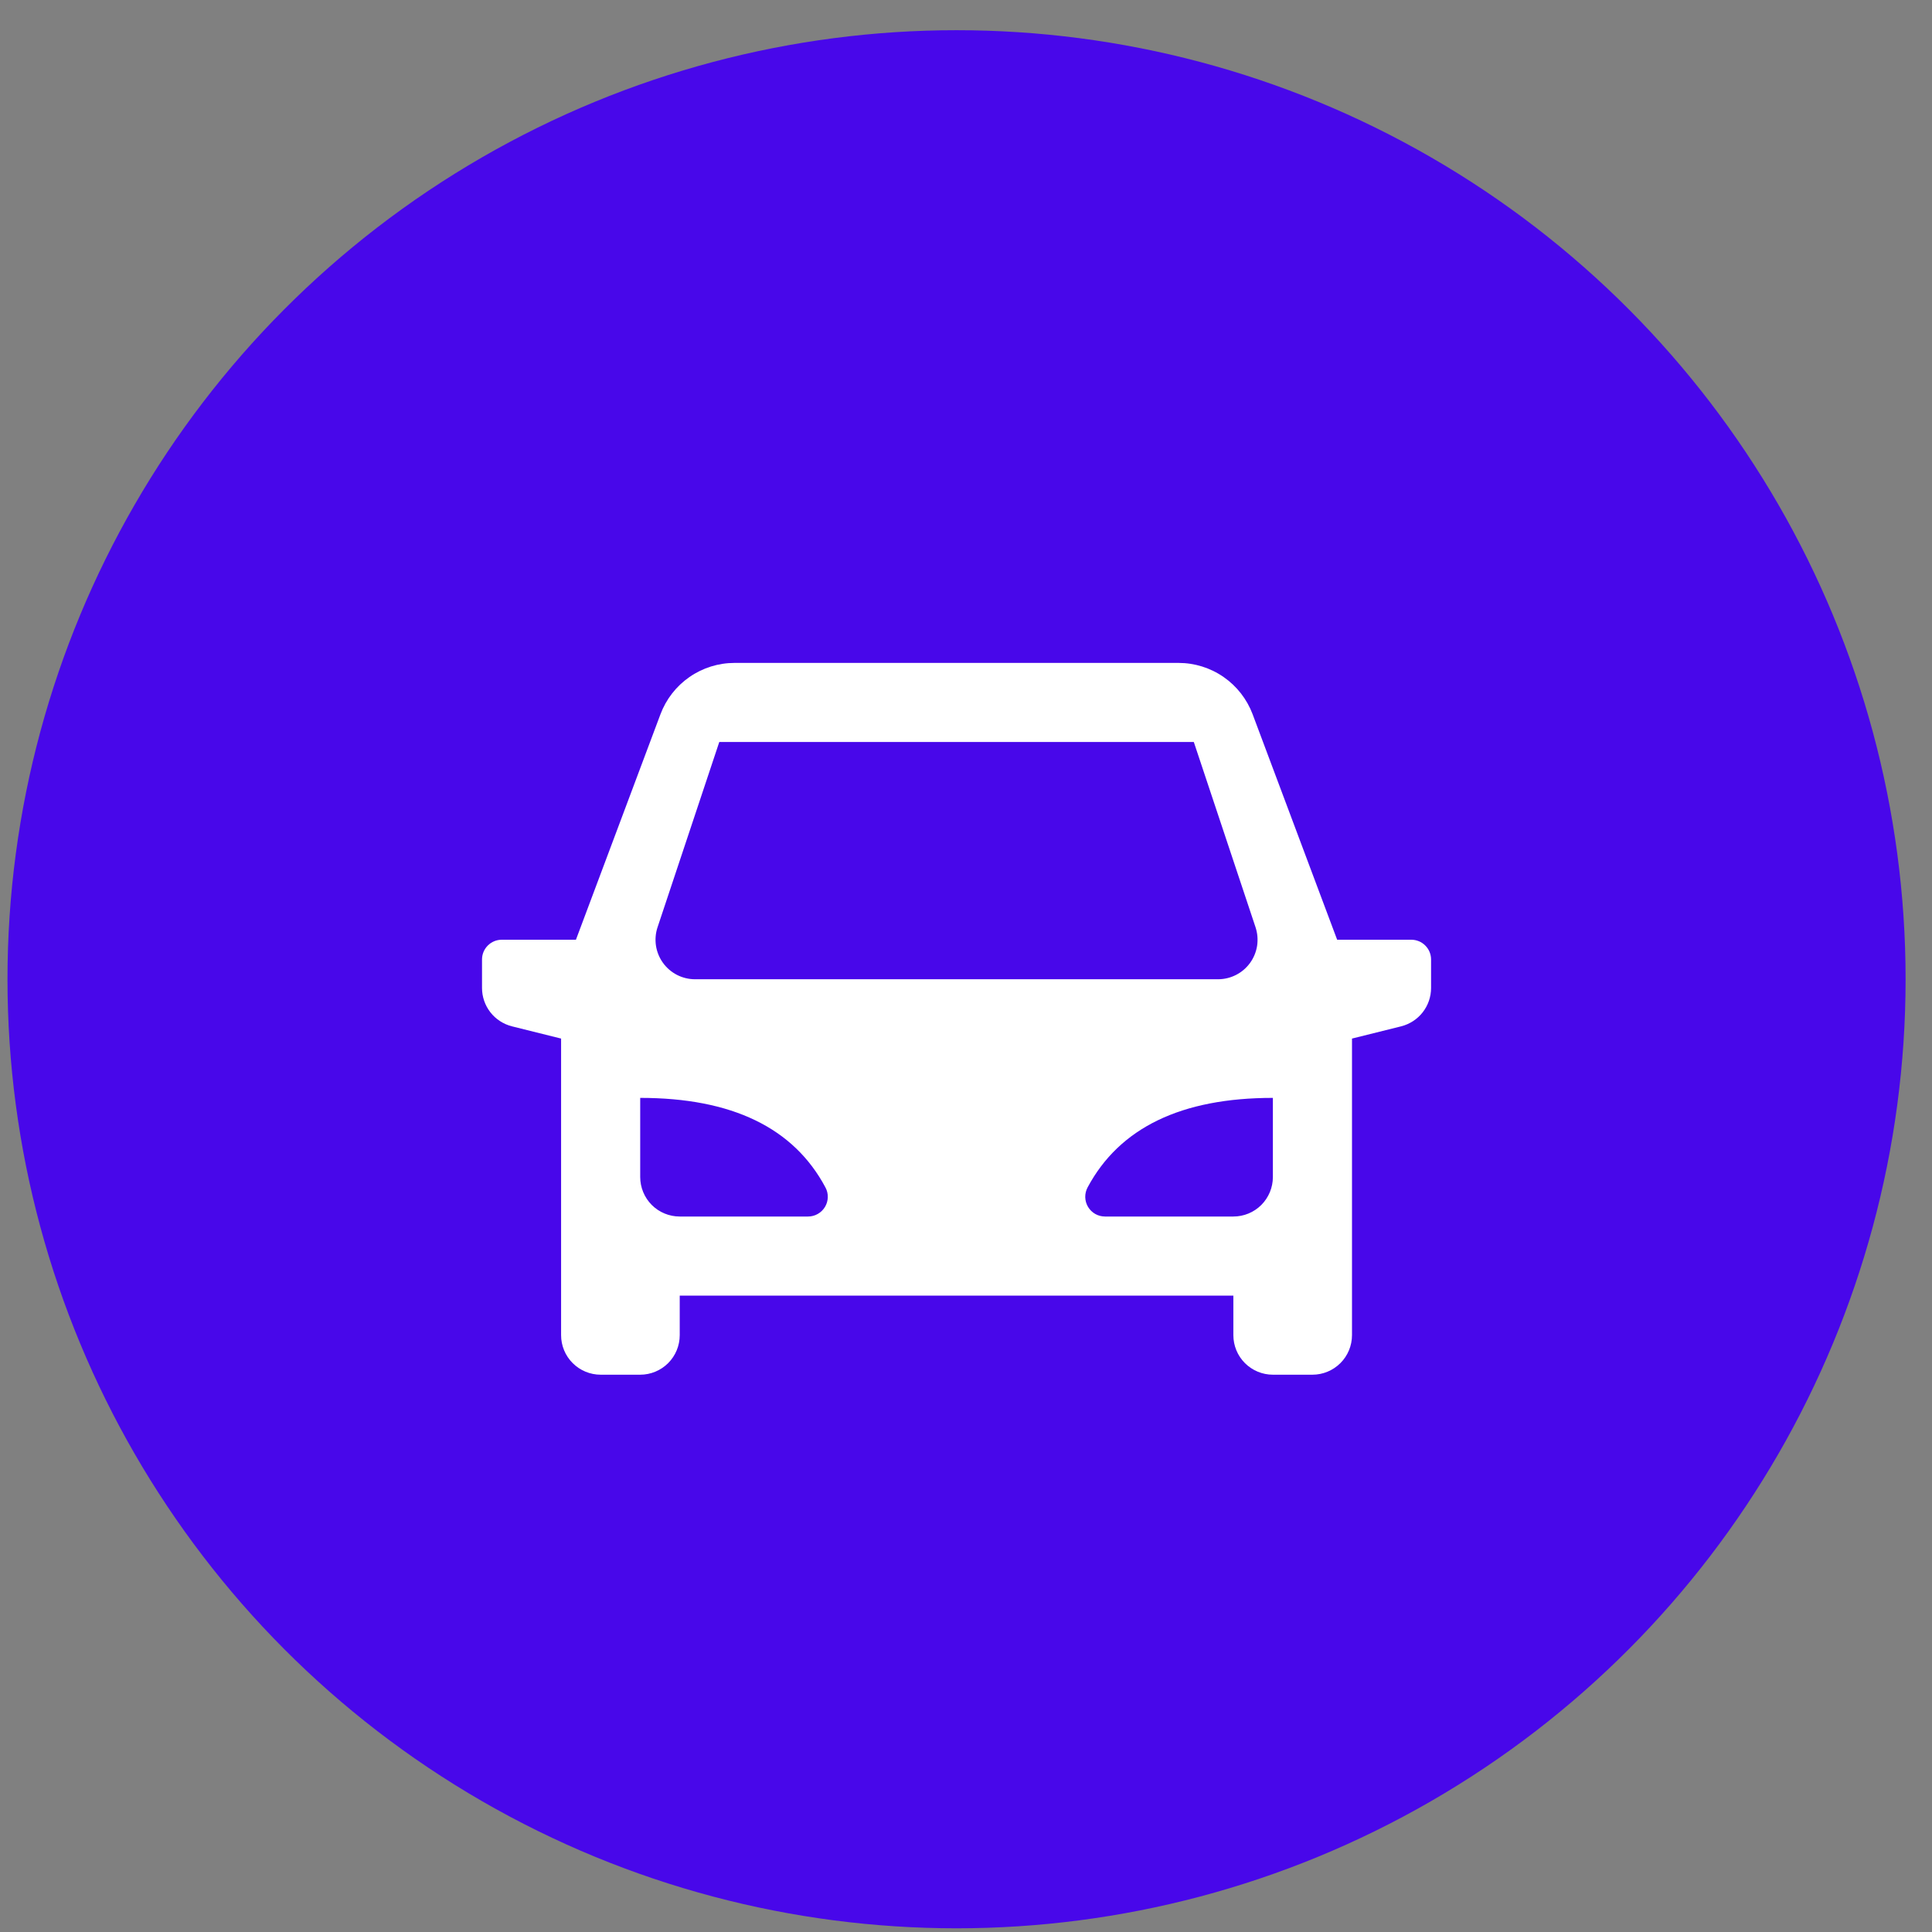 <svg width="57" height="57" viewBox="0 0 57 57" fill="none" xmlns="http://www.w3.org/2000/svg">
<rect x="0" y="0" width="57" height="57" fill="#808080" stroke="none"/>
<circle cx="28.221" cy="28.891" r="28" fill="#4807EA"/>
<g clip-path="url(#clip0_10_574)">
<path d="M39.888 30.641V39.391C39.888 39.701 39.765 39.998 39.546 40.216C39.327 40.435 39.03 40.558 38.721 40.558H37.554C37.245 40.558 36.948 40.435 36.729 40.216C36.511 39.998 36.388 39.701 36.388 39.391V38.225H20.054V39.391C20.054 39.701 19.931 39.998 19.713 40.216C19.494 40.435 19.197 40.558 18.888 40.558H17.721C17.412 40.558 17.115 40.435 16.896 40.216C16.677 39.998 16.554 39.701 16.554 39.391V30.641L15.104 30.28C14.852 30.216 14.628 30.071 14.468 29.866C14.308 29.661 14.221 29.408 14.221 29.148V28.308C14.221 28.153 14.282 28.005 14.392 27.896C14.501 27.786 14.65 27.725 14.804 27.725H16.992L19.486 21.072C19.653 20.628 19.951 20.244 20.342 19.974C20.732 19.703 21.196 19.558 21.671 19.558H34.771C35.246 19.558 35.709 19.703 36.1 19.974C36.49 20.244 36.789 20.628 36.956 21.072L39.45 27.725H41.638C41.792 27.725 41.941 27.786 42.05 27.896C42.16 28.005 42.221 28.153 42.221 28.308V29.148C42.221 29.408 42.134 29.661 41.974 29.866C41.814 30.071 41.59 30.216 41.338 30.28L39.888 30.641ZM18.888 32.391V34.725C18.888 35.034 19.011 35.331 19.229 35.55C19.448 35.769 19.745 35.891 20.054 35.891H23.84C23.941 35.891 24.04 35.865 24.127 35.815C24.215 35.765 24.288 35.694 24.34 35.607C24.392 35.521 24.42 35.422 24.422 35.322C24.425 35.221 24.401 35.121 24.353 35.033C23.414 33.271 21.592 32.391 18.888 32.391ZM37.554 32.391C34.851 32.391 33.029 33.272 32.087 35.033C32.04 35.122 32.016 35.221 32.018 35.322C32.021 35.423 32.049 35.521 32.101 35.608C32.153 35.694 32.226 35.766 32.314 35.816C32.402 35.865 32.501 35.891 32.602 35.891H36.388C36.697 35.891 36.994 35.769 37.213 35.55C37.431 35.331 37.554 35.034 37.554 34.725V32.391ZM21.221 21.891L19.4 27.356C19.341 27.531 19.326 27.718 19.353 27.901C19.381 28.083 19.452 28.257 19.56 28.407C19.668 28.557 19.81 28.679 19.974 28.763C20.139 28.847 20.321 28.891 20.506 28.891H35.936C36.121 28.891 36.303 28.847 36.467 28.763C36.632 28.679 36.774 28.557 36.882 28.407C36.99 28.257 37.061 28.083 37.089 27.901C37.116 27.718 37.1 27.531 37.042 27.356L35.221 21.891H21.221Z" fill="white"/>
</g>
<defs>
<clipPath id="clip0_10_574">
<rect width="28" height="28" fill="white" transform="translate(14.221 14.891)"/>
</clipPath>
</defs>
</svg>
